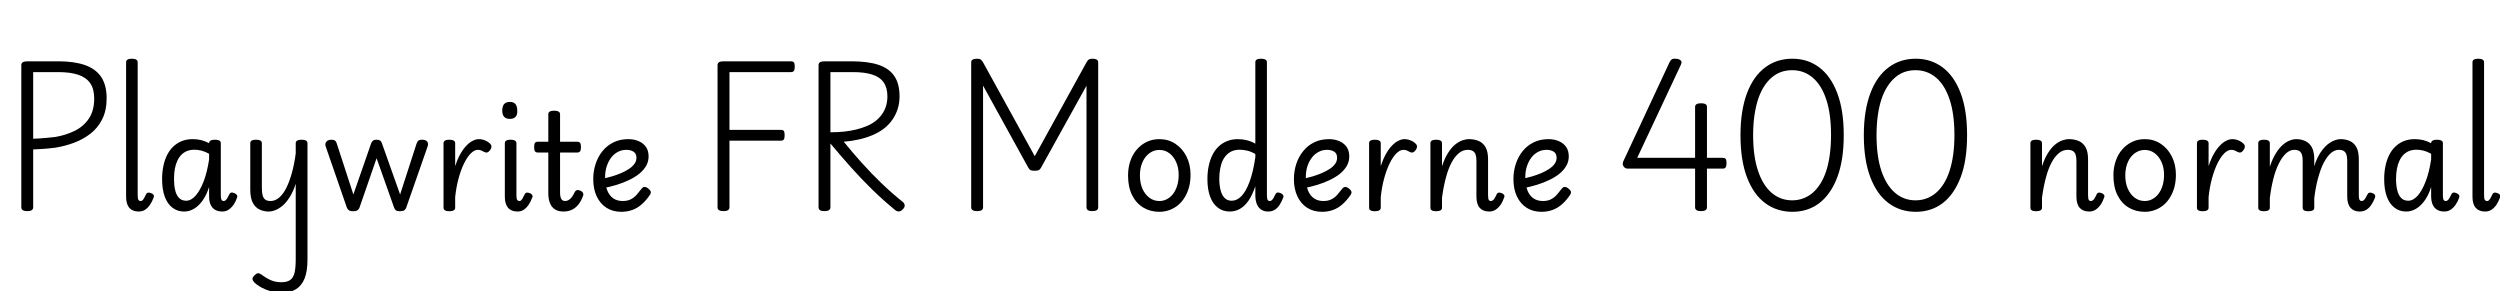 <svg xmlns="http://www.w3.org/2000/svg" xmlns:xlink="http://www.w3.org/1999/xlink" width="444.504" height="51.768"><path fill="black" d="M4.85 37.54L4.85 37.54Q3.79 37.54 3.79 36.86L3.79 36.86L3.79 11.57Q3.79 11.23 4.07 11.06Q4.34 10.90 4.87 10.90L4.87 10.90L10.34 10.90Q13.18 10.90 15.08 11.56Q16.99 12.22 17.98 13.67Q18.96 15.12 18.96 17.47L18.96 17.47Q18.96 19.63 18.18 21.19Q17.40 22.75 16.08 23.77Q14.76 24.79 13.14 25.39Q11.52 25.99 9.82 26.26L9.82 26.26Q8.74 26.40 7.73 26.47Q6.72 26.54 5.90 26.57L5.90 26.57L5.90 36.86Q5.90 37.20 5.64 37.37Q5.38 37.54 4.85 37.54ZM5.90 12.82L5.90 24.67Q6.43 24.65 7.07 24.61Q7.70 24.58 8.40 24.50Q9.10 24.43 9.79 24.36L9.79 24.36Q11.66 24.05 13.25 23.28Q14.83 22.51 15.79 21.10Q16.75 19.68 16.75 17.52L16.75 17.52Q16.75 15.82 16.03 14.78Q15.31 13.75 13.88 13.28Q12.46 12.82 10.34 12.82L10.34 12.82L5.90 12.82ZM24.67 37.61L24.67 37.61Q23.57 37.61 22.99 36.95Q22.42 36.29 22.42 34.97L22.42 34.97L22.42 11.06Q22.42 10.75 22.67 10.60Q22.92 10.44 23.42 10.44L23.42 10.44Q23.95 10.44 24.22 10.60Q24.48 10.75 24.48 11.06L24.48 11.06L24.48 34.66Q24.48 35.28 24.60 35.51Q24.72 35.74 25.03 35.74L25.03 35.74Q25.20 35.74 25.33 35.62Q25.46 35.50 25.62 35.23Q25.78 34.97 25.97 34.54L25.97 34.54Q26.06 34.32 26.28 34.26Q26.50 34.20 26.81 34.32L26.81 34.32Q27.14 34.42 27.29 34.63Q27.43 34.85 27.34 35.06L27.34 35.06Q27.05 35.86 26.66 36.42Q26.28 36.98 25.79 37.30Q25.30 37.61 24.67 37.61ZM32.74 37.61L32.74 37.61Q31.54 37.61 30.65 36.92Q29.76 36.24 29.29 34.96Q28.82 33.67 28.82 31.85L28.82 31.85Q28.82 30.60 29.05 29.51Q29.28 28.42 29.72 27.54Q30.17 26.66 30.83 26.04Q31.49 25.42 32.34 25.08Q33.19 24.74 34.25 24.74L34.25 24.74Q35.06 24.74 35.76 24.91Q36.46 25.08 37.18 25.46L37.18 25.46L37.18 25.42Q37.18 25.15 37.44 25.00Q37.70 24.84 38.21 24.84L38.21 24.84Q38.74 24.84 39 25.00Q39.26 25.15 39.26 25.46L39.26 25.46L39.26 34.66Q39.26 35.06 39.31 35.30Q39.36 35.54 39.47 35.64Q39.58 35.74 39.77 35.74L39.77 35.74Q39.96 35.74 40.10 35.62Q40.25 35.50 40.42 35.23Q40.58 34.97 40.78 34.54L40.78 34.54Q40.87 34.32 41.09 34.25Q41.30 34.18 41.62 34.32L41.62 34.32Q41.95 34.44 42.11 34.66Q42.26 34.87 42.14 35.16L42.14 35.16Q41.93 35.81 41.56 36.36Q41.18 36.91 40.68 37.26Q40.18 37.61 39.50 37.61L39.50 37.61Q38.93 37.61 38.50 37.43Q38.06 37.25 37.76 36.90Q37.46 36.55 37.32 36.06Q37.18 35.57 37.18 34.97L37.18 34.97Q37.18 34.56 37.18 34.12Q37.18 33.67 37.18 33.24L37.18 33.24Q36.74 34.63 36.06 35.60Q35.38 36.58 34.54 37.09Q33.70 37.61 32.74 37.61ZM30.94 31.82L30.94 31.82Q30.94 32.93 31.14 33.80Q31.34 34.68 31.82 35.18Q32.30 35.69 33.10 35.69L33.10 35.69Q33.98 35.69 34.79 34.78Q35.59 33.86 36.22 32.22Q36.84 30.58 37.18 28.34L37.18 28.34L37.18 27.34Q36.43 26.93 35.78 26.77Q35.14 26.62 34.58 26.62L34.58 26.62Q33.89 26.62 33.31 26.83Q32.74 27.05 32.29 27.48Q31.85 27.91 31.55 28.54Q31.25 29.16 31.09 29.99Q30.94 30.82 30.94 31.82ZM47.78 37.61L47.78 37.61Q46.92 37.61 46.16 37.26Q45.41 36.91 44.95 36.06Q44.50 35.21 44.50 33.72L44.50 33.72L44.50 25.46Q44.50 25.15 44.75 25.00Q45.00 24.84 45.50 24.84L45.50 24.84Q46.03 24.84 46.30 25.00Q46.56 25.15 46.56 25.46L46.56 25.46L46.56 33.48Q46.56 34.25 46.70 34.75Q46.85 35.26 47.18 35.50Q47.52 35.74 48.10 35.74L48.10 35.74Q48.94 35.74 49.66 35.11Q50.38 34.49 50.94 33.35Q51.50 32.21 51.92 30.66Q52.34 29.11 52.58 27.29L52.58 27.29L52.58 25.46Q52.58 25.15 52.84 25.00Q53.09 24.84 53.62 24.84L53.62 24.84Q54.14 24.84 54.41 25.00Q54.67 25.15 54.67 25.46L54.67 25.46L54.67 46.20Q54.67 48.17 54.17 49.48Q53.66 50.78 52.63 51.42Q51.60 52.06 50.02 52.06L50.02 52.06Q49.08 52.06 48.16 51.79Q47.23 51.53 46.46 51.11Q45.70 50.69 45.22 50.21L45.22 50.21Q44.93 49.92 44.89 49.62Q44.86 49.32 45.26 48.94L45.26 48.94Q45.62 48.60 45.86 48.58Q46.10 48.55 46.51 48.84L46.51 48.84Q47.47 49.54 48.26 49.86Q49.06 50.18 50.02 50.18L50.02 50.18Q51.02 50.18 51.59 49.79Q52.15 49.39 52.37 48.50Q52.58 47.62 52.58 46.13L52.58 46.13L52.58 32.69Q52.13 34.06 51.54 35.00Q50.95 35.95 50.30 36.52Q49.66 37.08 49.01 37.34Q48.36 37.61 47.78 37.61ZM62.81 37.56L62.81 37.56Q62.28 37.56 62.04 37.39Q61.80 37.22 61.68 36.94L61.68 36.94L57.91 26.04Q57.74 25.56 58.02 25.20Q58.30 24.84 58.97 24.84L58.97 24.84Q59.33 24.84 59.54 24.98Q59.76 25.13 59.86 25.46L59.86 25.46L62.83 34.58L66 25.46Q66.12 25.13 66.35 24.98Q66.58 24.84 66.96 24.84L66.96 24.84Q67.32 24.84 67.56 24.98Q67.80 25.13 67.90 25.46L67.90 25.46L71.14 34.58L74.09 25.46Q74.21 25.13 74.42 24.98Q74.64 24.84 75 24.84L75 24.84Q75.70 24.84 75.96 25.18Q76.22 25.51 76.03 26.04L76.03 26.04L72.22 36.94Q72.12 37.22 71.88 37.39Q71.64 37.56 71.11 37.56L71.11 37.56Q70.58 37.56 70.38 37.38Q70.18 37.20 70.08 36.94L70.08 36.94L66.96 28.13L63.91 36.94Q63.82 37.20 63.56 37.38Q63.31 37.56 62.81 37.56ZM79.87 37.56L79.87 37.56Q79.37 37.56 79.12 37.40Q78.86 37.25 78.86 36.94L78.86 36.94L78.86 25.46Q78.86 25.15 79.12 25.00Q79.37 24.84 79.87 24.84L79.87 24.84Q80.40 24.84 80.66 25.00Q80.93 25.15 80.93 25.46L80.93 25.46L80.93 29.54Q81.36 28.22 81.89 27.31Q82.42 26.40 82.98 25.84Q83.54 25.27 84.10 25.01Q84.65 24.74 85.15 24.74L85.15 24.74Q85.78 24.74 86.39 25.03Q87 25.32 87.29 25.73L87.29 25.73Q87.41 25.90 87.37 26.16Q87.34 26.42 87.14 26.69L87.14 26.69Q86.90 27.02 86.64 27.10Q86.38 27.17 86.11 27.02L86.11 27.02Q85.82 26.86 85.56 26.75Q85.30 26.64 84.96 26.64L84.96 26.64Q84.36 26.64 83.72 27.26Q83.09 27.89 82.52 29.03Q81.96 30.17 81.54 31.70Q81.12 33.24 80.93 35.04L80.93 35.04L80.93 36.94Q80.93 37.25 80.66 37.40Q80.40 37.56 79.87 37.56ZM92.02 37.61L92.02 37.61Q90.91 37.61 90.34 36.95Q89.76 36.29 89.76 34.97L89.76 34.97L89.76 25.46Q89.76 25.15 90.01 25.00Q90.26 24.84 90.77 24.84L90.77 24.84Q91.30 24.84 91.56 25.00Q91.82 25.15 91.82 25.46L91.82 25.46L91.82 34.66Q91.82 35.28 91.94 35.51Q92.06 35.74 92.38 35.74L92.38 35.74Q92.54 35.74 92.66 35.62Q92.78 35.50 92.94 35.23Q93.10 34.97 93.29 34.54L93.29 34.54Q93.38 34.32 93.60 34.26Q93.82 34.20 94.13 34.32L94.13 34.32Q94.46 34.42 94.61 34.63Q94.75 34.85 94.66 35.06L94.66 35.06Q94.37 35.86 93.98 36.42Q93.60 36.98 93.12 37.30Q92.64 37.61 92.02 37.61ZM90.65 21.14L90.65 21.14Q89.98 21.14 89.64 20.77Q89.30 20.40 89.30 19.66L89.30 19.66Q89.30 18.89 89.64 18.50Q89.98 18.12 90.65 18.12L90.65 18.12Q91.32 18.12 91.64 18.50Q91.97 18.89 91.97 19.66L91.97 19.66Q92.02 20.40 91.67 20.77Q91.32 21.14 90.65 21.14ZM100.18 37.61L100.18 37.61Q99.31 37.61 98.71 37.25Q98.11 36.89 97.80 36.16Q97.49 35.42 97.49 34.37L97.49 34.37L97.49 27.12L95.64 27.12Q95.28 27.12 95.12 26.90Q94.97 26.69 94.97 26.16L94.97 26.16Q94.97 25.61 95.12 25.40Q95.28 25.20 95.64 25.20L95.64 25.20L97.49 25.20L97.49 20.30Q97.49 19.99 97.74 19.84Q97.99 19.68 98.52 19.68L98.52 19.68Q99.05 19.68 99.31 19.84Q99.58 19.99 99.58 20.30L99.58 20.30L99.58 25.20L102.62 25.20Q102.98 25.20 103.14 25.40Q103.30 25.61 103.30 26.16L103.30 26.16Q103.30 26.69 103.14 26.90Q102.98 27.12 102.62 27.12L102.62 27.12L99.58 27.12L99.58 34.18Q99.58 35.02 99.80 35.38Q100.03 35.74 100.46 35.74L100.46 35.74Q100.94 35.74 101.36 35.38Q101.78 35.02 102.22 34.10L102.22 34.10Q102.34 33.89 102.54 33.82Q102.74 33.74 103.10 33.86L103.10 33.86Q103.49 34.01 103.63 34.26Q103.78 34.51 103.68 34.78L103.68 34.78Q103.34 35.76 102.83 36.38Q102.31 37.01 101.65 37.31Q100.99 37.61 100.18 37.61ZM110.47 37.66L110.47 37.66Q108.96 37.66 107.84 36.95Q106.73 36.24 106.10 34.93Q105.48 33.62 105.48 31.85L105.48 31.85Q105.48 30.43 105.90 29.15Q106.32 27.86 107.12 26.87Q107.93 25.87 109.08 25.31Q110.23 24.74 111.72 24.74L111.72 24.74Q112.70 24.74 113.52 25.08Q114.34 25.42 114.83 26.09Q115.32 26.76 115.32 27.82L115.32 27.82Q115.32 28.73 114.88 29.50Q114.43 30.26 113.66 30.89Q112.90 31.51 111.86 32.00Q110.83 32.50 109.66 32.86Q108.48 33.22 107.23 33.46L107.23 33.46L107.11 31.80Q107.95 31.61 108.82 31.36Q109.68 31.10 110.46 30.77Q111.24 30.43 111.85 30.02Q112.46 29.62 112.81 29.12Q113.16 28.63 113.16 28.06L113.16 28.06Q113.16 27.29 112.63 26.96Q112.10 26.64 111.36 26.64L111.36 26.64Q110.57 26.64 109.87 27Q109.18 27.36 108.67 28.02Q108.17 28.68 107.88 29.56Q107.59 30.43 107.59 31.49L107.59 31.49Q107.59 32.88 107.96 33.83Q108.34 34.78 109.03 35.26Q109.73 35.74 110.71 35.74L110.71 35.74Q111.60 35.74 112.19 35.42Q112.78 35.11 113.21 34.61Q113.64 34.10 114.05 33.58L114.05 33.58Q114.31 33.22 114.64 33.24Q114.96 33.26 115.27 33.53L115.27 33.53Q115.61 33.79 115.69 34.04Q115.78 34.30 115.58 34.61L115.58 34.61Q114.89 35.64 114.11 36.32Q113.33 37.01 112.43 37.33Q111.53 37.66 110.47 37.66ZM128.64 37.54L128.64 37.54Q127.58 37.54 127.58 36.86L127.58 36.86L127.58 11.57Q127.58 11.23 127.85 11.06Q128.11 10.90 128.64 10.90L128.64 10.90L140.64 10.90Q141 10.90 141.16 11.10Q141.31 11.30 141.31 11.86L141.31 11.86Q141.31 12.38 141.16 12.60Q141 12.82 140.64 12.82L140.64 12.82L129.70 12.82L129.70 23.09L138.86 23.09Q139.22 23.09 139.37 23.29Q139.51 23.50 139.51 24.05L139.51 24.05Q139.51 24.58 139.37 24.79Q139.22 25.01 138.86 25.01L138.86 25.01L129.70 25.01L129.70 36.86Q129.70 37.20 129.43 37.37Q129.17 37.54 128.64 37.54ZM146.59 37.54L146.59 37.54Q146.06 37.54 145.80 37.37Q145.54 37.20 145.54 36.86L145.54 36.86L145.54 11.57Q145.54 11.23 145.81 11.06Q146.09 10.90 146.62 10.90L146.62 10.90L151.34 10.90Q154.30 10.90 156.18 11.52Q158.06 12.14 159 13.51Q159.94 14.88 159.94 17.11L159.94 17.11Q159.94 18.36 159.60 19.40Q159.26 20.45 158.65 21.31Q158.04 22.18 157.18 22.85Q156.31 23.52 155.20 24Q154.08 24.48 152.78 24.78Q151.49 25.08 150.02 25.20L150.02 25.20Q151.56 27.10 153.24 28.97Q154.92 30.84 156.73 32.58Q158.54 34.32 160.51 35.90L160.51 35.90Q160.78 36.10 160.85 36.47Q160.92 36.84 160.46 37.27L160.46 37.27Q160.15 37.58 159.82 37.60Q159.48 37.61 159.12 37.32L159.12 37.32Q157.01 35.59 155.02 33.64Q153.02 31.68 151.19 29.62Q149.35 27.55 147.65 25.51L147.65 25.51L147.65 36.86Q147.65 37.20 147.38 37.37Q147.12 37.54 146.59 37.54ZM147.65 12.82L147.65 23.52Q148.92 23.52 150.07 23.40Q151.22 23.28 152.23 23.03Q153.24 22.78 154.10 22.42Q154.97 22.06 155.64 21.54Q156.31 21.02 156.79 20.36Q157.27 19.70 157.52 18.90Q157.78 18.10 157.78 17.11L157.78 17.11Q157.78 15.58 157.10 14.63Q156.43 13.68 155.06 13.25Q153.70 12.82 151.63 12.82L151.63 12.82L147.65 12.82ZM173.74 37.54L173.74 37.54Q172.68 37.54 172.68 36.86L172.68 36.86L172.68 11.09Q172.68 10.75 172.94 10.60Q173.21 10.44 173.74 10.44L173.74 10.44Q174.22 10.44 174.42 10.62Q174.62 10.80 174.79 11.09L174.79 11.09L183.98 27.77L193.18 11.09Q193.32 10.80 193.54 10.62Q193.75 10.44 194.21 10.44L194.21 10.44Q195.26 10.44 195.26 11.09L195.26 11.09L195.26 36.86Q195.26 37.20 195.00 37.37Q194.74 37.54 194.21 37.54L194.21 37.54Q193.18 37.54 193.18 36.86L193.18 36.86L193.18 15.24L185.09 29.83Q184.92 30.14 184.69 30.25Q184.46 30.36 184.01 30.36L184.01 30.36Q183.55 30.36 183.30 30.28Q183.05 30.19 182.86 29.86L182.86 29.86L174.79 15.22L174.79 36.86Q174.79 37.20 174.53 37.37Q174.26 37.54 173.74 37.54ZM206.14 37.66L206.14 37.66Q204.53 37.66 203.27 36.90Q202.01 36.14 201.29 34.70Q200.57 33.26 200.57 31.20L200.57 31.20Q200.57 29.78 200.98 28.61Q201.38 27.43 202.14 26.57Q202.90 25.70 203.90 25.22Q204.91 24.74 206.14 24.74L206.14 24.74Q207.74 24.74 208.99 25.57Q210.24 26.40 210.96 27.83Q211.68 29.26 211.68 31.08L211.68 31.08Q211.68 32.23 211.42 33.24Q211.15 34.25 210.66 35.06Q210.17 35.88 209.48 36.46Q208.80 37.03 207.95 37.34Q207.10 37.66 206.14 37.66ZM206.14 35.74L206.14 35.74Q206.88 35.74 207.50 35.40Q208.13 35.06 208.60 34.44Q209.06 33.82 209.32 32.96Q209.57 32.11 209.57 31.08L209.57 31.08Q209.57 29.81 209.12 28.81Q208.68 27.82 207.91 27.24Q207.14 26.66 206.14 26.66L206.14 26.66Q205.39 26.66 204.76 27Q204.12 27.34 203.65 27.95Q203.18 28.56 202.93 29.39Q202.68 30.22 202.68 31.20L202.68 31.20Q202.68 32.52 203.12 33.54Q203.57 34.56 204.35 35.15Q205.13 35.74 206.14 35.74ZM218.66 37.61L218.66 37.61Q217.42 37.61 216.53 36.92Q215.64 36.24 215.16 34.96Q214.68 33.67 214.68 31.85L214.68 31.85Q214.68 30.60 214.91 29.51Q215.14 28.42 215.58 27.54Q216.02 26.66 216.68 26.04Q217.34 25.42 218.20 25.08Q219.05 24.74 220.10 24.74L220.10 24.74Q220.94 24.74 221.71 24.94Q222.48 25.13 223.20 25.54L223.20 25.54L223.20 11.06Q223.20 10.75 223.44 10.60Q223.68 10.44 224.21 10.44L224.21 10.44Q224.74 10.44 225.00 10.60Q225.26 10.75 225.26 11.06L225.26 11.06L225.26 34.66Q225.26 35.28 225.37 35.51Q225.48 35.74 225.79 35.74L225.79 35.74Q225.96 35.74 226.10 35.62Q226.25 35.50 226.43 35.21Q226.61 34.92 226.82 34.46L226.82 34.46Q226.90 34.30 227.10 34.24Q227.30 34.18 227.64 34.32L227.64 34.32Q227.98 34.44 228.12 34.66Q228.26 34.87 228.17 35.09L228.17 35.09Q227.90 35.83 227.53 36.41Q227.16 36.98 226.66 37.30Q226.15 37.61 225.48 37.61L225.48 37.61Q224.76 37.61 224.26 37.28Q223.75 36.96 223.48 36.31Q223.20 35.66 223.20 34.70L223.20 34.70Q223.20 34.30 223.20 33.90Q223.20 33.50 223.20 33.12L223.20 33.12Q222.67 34.68 221.99 35.68Q221.30 36.67 220.46 37.14Q219.62 37.61 218.66 37.61ZM216.79 31.82L216.79 31.82Q216.79 32.83 217.00 33.72Q217.20 34.61 217.69 35.15Q218.18 35.69 219.00 35.69L219.00 35.69Q219.91 35.69 220.70 34.90Q221.50 34.10 222.14 32.41Q222.79 30.72 223.20 27.98L223.20 27.98L223.20 27.38Q222.41 26.93 221.70 26.77Q220.99 26.62 220.44 26.62L220.44 26.62Q219.74 26.62 219.17 26.83Q218.59 27.05 218.15 27.48Q217.70 27.91 217.40 28.54Q217.10 29.16 216.95 29.99Q216.79 30.82 216.79 31.82ZM235.06 37.66L235.06 37.66Q233.54 37.66 232.43 36.95Q231.31 36.24 230.69 34.93Q230.06 33.62 230.06 31.85L230.06 31.85Q230.06 30.43 230.48 29.15Q230.90 27.86 231.71 26.87Q232.51 25.87 233.66 25.31Q234.82 24.74 236.30 24.74L236.30 24.74Q237.29 24.74 238.10 25.08Q238.92 25.42 239.41 26.09Q239.90 26.76 239.90 27.82L239.90 27.82Q239.90 28.73 239.46 29.50Q239.02 30.26 238.25 30.89Q237.48 31.51 236.45 32.00Q235.42 32.50 234.24 32.86Q233.06 33.22 231.82 33.46L231.82 33.46L231.70 31.80Q232.54 31.61 233.40 31.36Q234.26 31.10 235.04 30.77Q235.82 30.43 236.44 30.02Q237.05 29.62 237.40 29.12Q237.74 28.63 237.74 28.06L237.74 28.06Q237.74 27.29 237.22 26.96Q236.69 26.64 235.94 26.64L235.94 26.64Q235.15 26.64 234.46 27Q233.76 27.36 233.26 28.02Q232.75 28.68 232.46 29.56Q232.18 30.43 232.18 31.49L232.18 31.49Q232.18 32.88 232.55 33.83Q232.92 34.78 233.62 35.26Q234.31 35.74 235.30 35.74L235.30 35.74Q236.18 35.74 236.77 35.42Q237.36 35.11 237.79 34.61Q238.22 34.10 238.63 33.58L238.63 33.58Q238.90 33.22 239.22 33.24Q239.54 33.26 239.86 33.53L239.86 33.53Q240.19 33.79 240.28 34.04Q240.36 34.30 240.17 34.61L240.17 34.61Q239.47 35.64 238.69 36.32Q237.91 37.01 237.01 37.33Q236.11 37.66 235.06 37.66ZM244.44 37.56L244.44 37.56Q243.94 37.56 243.68 37.40Q243.43 37.25 243.43 36.94L243.43 36.94L243.43 25.46Q243.43 25.15 243.68 25.00Q243.94 24.84 244.44 24.84L244.44 24.84Q244.97 24.84 245.23 25.00Q245.50 25.15 245.50 25.46L245.50 25.46L245.50 29.54Q245.93 28.22 246.46 27.31Q246.98 26.40 247.55 25.84Q248.11 25.27 248.66 25.01Q249.22 24.74 249.72 24.74L249.72 24.74Q250.34 24.74 250.96 25.03Q251.57 25.32 251.86 25.73L251.86 25.73Q251.98 25.90 251.94 26.16Q251.90 26.42 251.71 26.69L251.71 26.69Q251.47 27.02 251.21 27.10Q250.94 27.17 250.68 27.02L250.68 27.02Q250.39 26.86 250.13 26.75Q249.86 26.64 249.53 26.64L249.53 26.64Q248.93 26.64 248.29 27.26Q247.66 27.89 247.09 29.03Q246.53 30.17 246.11 31.70Q245.69 33.24 245.50 35.04L245.50 35.04L245.50 36.94Q245.50 37.25 245.23 37.40Q244.97 37.56 244.44 37.56ZM264.77 37.61L264.77 37.61Q264.22 37.61 263.80 37.44Q263.38 37.27 263.09 36.95Q262.80 36.62 262.66 36.12Q262.51 35.62 262.51 34.97L262.51 34.97L262.51 28.58Q262.51 27.91 262.37 27.49Q262.22 27.07 261.89 26.86Q261.55 26.64 260.95 26.64L260.95 26.64Q260.11 26.64 259.39 27.23Q258.67 27.82 258.08 28.92Q257.50 30.02 257.08 31.60Q256.66 33.17 256.39 35.16L256.39 35.16L256.39 36.94Q256.39 37.25 256.13 37.40Q255.86 37.56 255.34 37.56L255.34 37.56Q254.83 37.56 254.58 37.40Q254.33 37.25 254.33 36.94L254.33 36.94L254.33 25.46Q254.33 25.15 254.58 25.00Q254.83 24.84 255.34 24.84L255.34 24.84Q255.86 24.84 256.13 25.00Q256.39 25.15 256.39 25.46L256.39 25.46L256.39 29.57Q256.85 28.15 257.44 27.23Q258.02 26.30 258.67 25.75Q259.32 25.20 259.97 24.97Q260.62 24.74 261.22 24.74L261.22 24.74Q262.15 24.74 262.92 25.07Q263.69 25.39 264.13 26.17Q264.58 26.95 264.58 28.34L264.58 28.34L264.58 34.66Q264.58 35.06 264.62 35.30Q264.67 35.54 264.78 35.64Q264.89 35.74 265.06 35.74L265.06 35.74Q265.27 35.74 265.43 35.62Q265.58 35.50 265.75 35.23Q265.92 34.97 266.11 34.54L266.11 34.54Q266.21 34.32 266.41 34.26Q266.62 34.20 266.95 34.32L266.95 34.32Q267.29 34.44 267.42 34.64Q267.55 34.85 267.46 35.06L267.46 35.06Q267.19 35.86 266.80 36.42Q266.40 36.98 265.90 37.30Q265.39 37.61 264.77 37.61ZM274.08 37.66L274.08 37.66Q272.57 37.66 271.45 36.95Q270.34 36.24 269.71 34.93Q269.09 33.62 269.09 31.85L269.09 31.85Q269.09 30.43 269.51 29.15Q269.93 27.86 270.73 26.87Q271.54 25.87 272.69 25.31Q273.84 24.74 275.33 24.74L275.33 24.74Q276.31 24.74 277.13 25.08Q277.94 25.42 278.44 26.09Q278.93 26.76 278.93 27.82L278.93 27.82Q278.93 28.73 278.48 29.50Q278.04 30.26 277.27 30.89Q276.50 31.51 275.47 32.00Q274.44 32.50 273.26 32.86Q272.09 33.22 270.84 33.46L270.84 33.46L270.72 31.80Q271.56 31.61 272.42 31.36Q273.29 31.10 274.07 30.77Q274.85 30.43 275.46 30.02Q276.07 29.62 276.42 29.12Q276.77 28.63 276.77 28.06L276.77 28.06Q276.77 27.29 276.24 26.96Q275.71 26.64 274.97 26.64L274.97 26.64Q274.18 26.64 273.48 27Q272.78 27.36 272.28 28.02Q271.78 28.68 271.49 29.56Q271.20 30.43 271.20 31.49L271.20 31.49Q271.20 32.88 271.57 33.83Q271.94 34.78 272.64 35.26Q273.34 35.74 274.32 35.74L274.32 35.74Q275.21 35.74 275.80 35.42Q276.38 35.11 276.82 34.61Q277.25 34.10 277.66 33.58L277.66 33.58Q277.92 33.22 278.24 33.24Q278.57 33.26 278.88 33.53L278.88 33.53Q279.22 33.79 279.30 34.04Q279.38 34.30 279.19 34.61L279.19 34.61Q278.50 35.64 277.72 36.32Q276.94 37.01 276.04 37.33Q275.14 37.66 274.08 37.66ZM302.45 37.54L302.45 37.54Q301.92 37.54 301.66 37.37Q301.39 37.20 301.39 36.86L301.39 36.86L301.39 29.98L289.39 29.98Q288.94 29.98 288.67 29.58Q288.41 29.18 288.62 28.70L288.62 28.70L296.86 11.04Q297.05 10.66 297.30 10.52Q297.55 10.39 298.06 10.44L298.06 10.44Q298.44 10.49 298.67 10.62Q298.90 10.75 298.96 10.97Q299.02 11.18 298.85 11.54L298.85 11.54L291.10 28.06L301.39 28.06L301.39 19.01Q301.39 18.36 302.45 18.36L302.45 18.36Q302.98 18.36 303.24 18.52Q303.50 18.67 303.50 19.01L303.50 19.01L303.50 28.06L306.31 28.06Q306.65 28.06 306.82 28.25Q306.98 28.44 306.98 28.97L306.98 28.97Q306.98 29.45 306.85 29.71Q306.72 29.98 306.31 29.98L306.31 29.98L303.50 29.98L303.50 36.86Q303.50 37.54 302.45 37.54ZM318.70 37.66L318.70 37.66Q315.94 37.66 313.86 36.12Q311.78 34.58 310.62 31.54Q309.46 28.49 309.46 24.02L309.46 24.02Q309.46 21.79 309.76 19.92Q310.06 18.05 310.63 16.54Q311.21 15.02 312.02 13.88Q312.84 12.74 313.86 11.98Q314.88 11.21 316.10 10.82Q317.33 10.44 318.70 10.44L318.70 10.44Q321.41 10.44 323.46 11.98Q325.51 13.51 326.66 16.54Q327.82 19.56 327.82 24.02L327.82 24.02Q327.82 26.28 327.53 28.15Q327.24 30.02 326.66 31.54Q326.09 33.05 325.28 34.20Q324.48 35.35 323.47 36.12Q322.46 36.89 321.26 37.27Q320.06 37.66 318.70 37.66ZM318.65 35.62L318.65 35.62Q319.68 35.62 320.60 35.28Q321.53 34.94 322.30 34.28Q323.06 33.62 323.68 32.64Q324.29 31.66 324.71 30.37Q325.13 29.09 325.34 27.49Q325.56 25.90 325.56 24.02L325.56 24.02Q325.56 20.23 324.71 17.68Q323.86 15.12 322.30 13.80Q320.74 12.48 318.65 12.48L318.65 12.48Q317.59 12.48 316.68 12.80Q315.77 13.13 315.00 13.79Q314.23 14.45 313.62 15.42Q313.01 16.39 312.59 17.66Q312.17 18.94 311.94 20.53Q311.71 22.13 311.71 24.02L311.71 24.02Q311.71 27.79 312.58 30.37Q313.44 32.95 315.00 34.28Q316.56 35.62 318.65 35.62ZM340.63 37.66L340.63 37.66Q337.87 37.66 335.80 36.12Q333.72 34.58 332.56 31.54Q331.39 28.49 331.39 24.02L331.39 24.02Q331.39 21.79 331.69 19.92Q331.99 18.05 332.57 16.54Q333.14 15.02 333.96 13.88Q334.78 12.74 335.80 11.98Q336.82 11.21 338.04 10.82Q339.26 10.44 340.63 10.44L340.63 10.44Q343.34 10.44 345.40 11.98Q347.45 13.51 348.60 16.54Q349.75 19.56 349.75 24.02L349.75 24.02Q349.75 26.28 349.46 28.15Q349.18 30.02 348.60 31.54Q348.02 33.05 347.22 34.20Q346.42 35.35 345.41 36.12Q344.40 36.89 343.20 37.27Q342.00 37.66 340.63 37.66ZM340.58 35.62L340.58 35.62Q341.62 35.62 342.54 35.28Q343.46 34.94 344.23 34.28Q345.00 33.62 345.61 32.64Q346.22 31.66 346.64 30.37Q347.06 29.09 347.28 27.49Q347.50 25.90 347.50 24.02L347.50 24.02Q347.50 20.23 346.64 17.68Q345.79 15.12 344.23 13.80Q342.67 12.48 340.58 12.48L340.58 12.48Q339.53 12.48 338.62 12.80Q337.70 13.13 336.94 13.79Q336.17 14.45 335.56 15.42Q334.94 16.39 334.52 17.66Q334.10 18.94 333.88 20.53Q333.65 22.13 333.65 24.02L333.65 24.02Q333.65 27.79 334.51 30.37Q335.38 32.95 336.94 34.28Q338.50 35.62 340.58 35.62ZM371.45 37.61L371.45 37.61Q370.90 37.61 370.48 37.44Q370.06 37.27 369.77 36.95Q369.48 36.62 369.34 36.12Q369.19 35.62 369.19 34.97L369.19 34.97L369.19 28.58Q369.19 27.91 369.05 27.49Q368.90 27.07 368.57 26.86Q368.23 26.64 367.63 26.64L367.63 26.64Q366.79 26.64 366.07 27.23Q365.35 27.82 364.76 28.92Q364.18 30.02 363.76 31.60Q363.34 33.17 363.07 35.16L363.07 35.16L363.07 36.94Q363.07 37.25 362.81 37.40Q362.54 37.56 362.02 37.56L362.02 37.56Q361.51 37.56 361.26 37.40Q361.01 37.25 361.01 36.94L361.01 36.94L361.01 25.46Q361.01 25.15 361.26 25.00Q361.51 24.84 362.02 24.84L362.02 24.84Q362.54 24.84 362.81 25.00Q363.07 25.15 363.07 25.46L363.07 25.46L363.07 29.57Q363.53 28.15 364.12 27.23Q364.70 26.30 365.35 25.75Q366.00 25.20 366.65 24.97Q367.30 24.74 367.90 24.74L367.90 24.74Q368.83 24.74 369.60 25.07Q370.37 25.39 370.81 26.17Q371.26 26.95 371.26 28.34L371.26 28.34L371.26 34.66Q371.26 35.06 371.30 35.30Q371.35 35.54 371.46 35.64Q371.57 35.74 371.74 35.74L371.74 35.74Q371.95 35.74 372.11 35.62Q372.26 35.50 372.43 35.23Q372.60 34.97 372.79 34.54L372.79 34.54Q372.89 34.32 373.09 34.26Q373.30 34.20 373.63 34.32L373.63 34.32Q373.97 34.44 374.10 34.64Q374.23 34.85 374.14 35.06L374.14 35.06Q373.87 35.86 373.48 36.42Q373.08 36.98 372.58 37.30Q372.07 37.61 371.45 37.61ZM381.34 37.66L381.34 37.66Q379.73 37.66 378.47 36.90Q377.21 36.14 376.49 34.70Q375.77 33.26 375.77 31.20L375.77 31.20Q375.77 29.78 376.18 28.61Q376.58 27.43 377.34 26.57Q378.10 25.70 379.10 25.22Q380.11 24.74 381.34 24.74L381.34 24.74Q382.94 24.74 384.19 25.57Q385.44 26.40 386.16 27.83Q386.88 29.26 386.88 31.08L386.88 31.08Q386.88 32.23 386.62 33.24Q386.35 34.25 385.86 35.06Q385.37 35.88 384.68 36.46Q384.00 37.03 383.15 37.34Q382.30 37.66 381.34 37.66ZM381.34 35.74L381.34 35.74Q382.08 35.74 382.70 35.40Q383.33 35.06 383.80 34.44Q384.26 33.82 384.52 32.96Q384.77 32.11 384.77 31.08L384.77 31.08Q384.77 29.81 384.32 28.81Q383.88 27.82 383.11 27.24Q382.34 26.66 381.34 26.66L381.34 26.66Q380.59 26.66 379.96 27Q379.32 27.34 378.85 27.95Q378.38 28.56 378.13 29.39Q377.88 30.22 377.88 31.20L377.88 31.20Q377.88 32.52 378.32 33.54Q378.77 34.56 379.55 35.15Q380.33 35.74 381.34 35.74ZM391.63 37.56L391.63 37.56Q391.13 37.56 390.88 37.40Q390.62 37.25 390.62 36.94L390.62 36.94L390.62 25.46Q390.62 25.15 390.88 25.00Q391.13 24.84 391.63 24.84L391.63 24.84Q392.16 24.84 392.42 25.00Q392.69 25.15 392.69 25.46L392.69 25.46L392.69 29.54Q393.12 28.22 393.65 27.31Q394.18 26.40 394.74 25.84Q395.30 25.27 395.86 25.01Q396.41 24.74 396.91 24.74L396.91 24.74Q397.54 24.74 398.15 25.03Q398.76 25.32 399.05 25.73L399.05 25.73Q399.17 25.90 399.13 26.16Q399.10 26.42 398.90 26.69L398.90 26.69Q398.66 27.02 398.40 27.10Q398.14 27.17 397.87 27.02L397.87 27.02Q397.58 26.86 397.32 26.75Q397.06 26.64 396.72 26.64L396.72 26.64Q396.12 26.64 395.48 27.26Q394.85 27.89 394.28 29.03Q393.72 30.17 393.30 31.70Q392.88 33.24 392.69 35.04L392.69 35.04L392.69 36.94Q392.69 37.25 392.42 37.40Q392.16 37.56 391.63 37.56ZM419.54 37.61L419.54 37.61Q419.04 37.61 418.64 37.45Q418.25 37.30 417.95 36.97Q417.65 36.65 417.49 36.14Q417.34 35.64 417.34 34.97L417.34 34.97L417.34 28.58Q417.34 27.91 417.20 27.49Q417.07 27.07 416.75 26.86Q416.42 26.64 415.85 26.64L415.85 26.64Q414.98 26.64 414.23 27.41Q413.47 28.18 412.88 29.54Q412.30 30.91 411.90 32.71Q411.50 34.51 411.36 36.58L411.36 36.58L410.57 36.58Q410.57 33.17 411.11 30.88Q411.65 28.58 412.51 27.24Q413.38 25.90 414.35 25.32Q415.32 24.74 416.18 24.74L416.18 24.74Q417.07 24.74 417.80 25.07Q418.54 25.39 418.97 26.17Q419.40 26.95 419.40 28.34L419.40 28.34L419.40 34.66Q419.40 35.06 419.45 35.30Q419.50 35.54 419.62 35.64Q419.74 35.74 419.93 35.74L419.93 35.74Q420.12 35.74 420.26 35.62Q420.41 35.50 420.58 35.23Q420.74 34.97 420.96 34.54L420.96 34.54Q421.06 34.32 421.26 34.26Q421.46 34.20 421.80 34.32L421.80 34.32Q422.14 34.44 422.26 34.66Q422.38 34.87 422.28 35.14L422.28 35.14Q421.99 35.88 421.61 36.44Q421.22 37.01 420.72 37.31Q420.22 37.61 419.54 37.61ZM402.53 37.56L402.53 37.56Q402.02 37.56 401.77 37.40Q401.52 37.25 401.52 36.94L401.52 36.94L401.52 25.46Q401.52 25.15 401.77 25.00Q402.02 24.84 402.53 24.84L402.53 24.84Q403.06 24.84 403.32 25.00Q403.58 25.15 403.58 25.46L403.58 25.46L403.58 29.64Q404.04 28.25 404.62 27.31Q405.19 26.38 405.82 25.81Q406.44 25.25 407.08 25.00Q407.71 24.74 408.26 24.74L408.26 24.74Q409.13 24.74 409.86 25.07Q410.59 25.39 411.04 26.17Q411.48 26.95 411.48 28.34L411.48 28.34L411.48 36.94Q411.48 37.25 411.22 37.40Q410.95 37.56 410.42 37.56L410.42 37.56Q409.90 37.56 409.66 37.40Q409.42 37.25 409.42 36.94L409.42 36.94L409.42 28.58Q409.42 27.91 409.28 27.49Q409.15 27.07 408.83 26.86Q408.50 26.64 407.93 26.64L407.93 26.64Q407.14 26.64 406.44 27.29Q405.74 27.94 405.17 29.10Q404.59 30.26 404.20 31.82Q403.80 33.38 403.58 35.21L403.58 35.21L403.58 36.94Q403.58 37.25 403.32 37.40Q403.06 37.56 402.53 37.56ZM427.82 37.61L427.82 37.61Q426.62 37.61 425.74 36.92Q424.85 36.24 424.38 34.96Q423.91 33.67 423.91 31.85L423.91 31.85Q423.91 30.60 424.14 29.51Q424.37 28.42 424.81 27.54Q425.26 26.66 425.92 26.04Q426.58 25.42 427.43 25.08Q428.28 24.74 429.34 24.74L429.34 24.74Q430.15 24.74 430.85 24.91Q431.54 25.08 432.26 25.46L432.26 25.46L432.26 25.42Q432.26 25.15 432.53 25.00Q432.79 24.84 433.30 24.84L433.30 24.84Q433.82 24.84 434.09 25.00Q434.35 25.15 434.35 25.46L434.35 25.46L434.35 34.66Q434.35 35.06 434.40 35.30Q434.45 35.54 434.56 35.64Q434.66 35.74 434.86 35.74L434.86 35.74Q435.05 35.74 435.19 35.62Q435.34 35.50 435.50 35.23Q435.67 34.97 435.86 34.54L435.86 34.54Q435.96 34.32 436.18 34.25Q436.39 34.18 436.70 34.32L436.70 34.32Q437.04 34.44 437.20 34.66Q437.35 34.87 437.23 35.16L437.23 35.16Q437.02 35.81 436.64 36.36Q436.27 36.91 435.77 37.26Q435.26 37.61 434.59 37.61L434.59 37.61Q434.02 37.61 433.58 37.43Q433.15 37.25 432.85 36.90Q432.55 36.55 432.41 36.06Q432.26 35.57 432.26 34.97L432.26 34.97Q432.26 34.56 432.26 34.12Q432.26 33.67 432.26 33.24L432.26 33.24Q431.83 34.63 431.15 35.60Q430.46 36.58 429.62 37.09Q428.78 37.61 427.82 37.61ZM426.02 31.82L426.02 31.82Q426.02 32.93 426.23 33.80Q426.43 34.68 426.91 35.18Q427.39 35.69 428.18 35.69L428.18 35.69Q429.07 35.69 429.88 34.78Q430.68 33.86 431.30 32.22Q431.93 30.58 432.26 28.34L432.26 28.34L432.26 27.34Q431.52 26.93 430.87 26.77Q430.22 26.62 429.67 26.62L429.67 26.62Q428.98 26.62 428.40 26.83Q427.82 27.05 427.38 27.48Q426.94 27.91 426.64 28.54Q426.34 29.16 426.18 29.99Q426.02 30.82 426.02 31.82ZM441.86 37.61L441.86 37.61Q440.76 37.61 440.18 36.95Q439.61 36.29 439.61 34.97L439.61 34.97L439.61 11.06Q439.61 10.75 439.86 10.60Q440.11 10.44 440.62 10.44L440.62 10.44Q441.14 10.44 441.41 10.60Q441.67 10.75 441.67 11.06L441.67 11.06L441.67 34.66Q441.67 35.28 441.79 35.51Q441.91 35.74 442.22 35.74L442.22 35.74Q442.39 35.74 442.52 35.62Q442.66 35.50 442.81 35.23Q442.97 34.97 443.16 34.54L443.16 34.54Q443.26 34.32 443.47 34.26Q443.69 34.20 444 34.32L444 34.32Q444.34 34.42 444.48 34.63Q444.62 34.85 444.53 35.06L444.53 35.06Q444.24 35.86 443.86 36.42Q443.47 36.98 442.98 37.30Q442.49 37.61 441.86 37.61Z"/></svg>